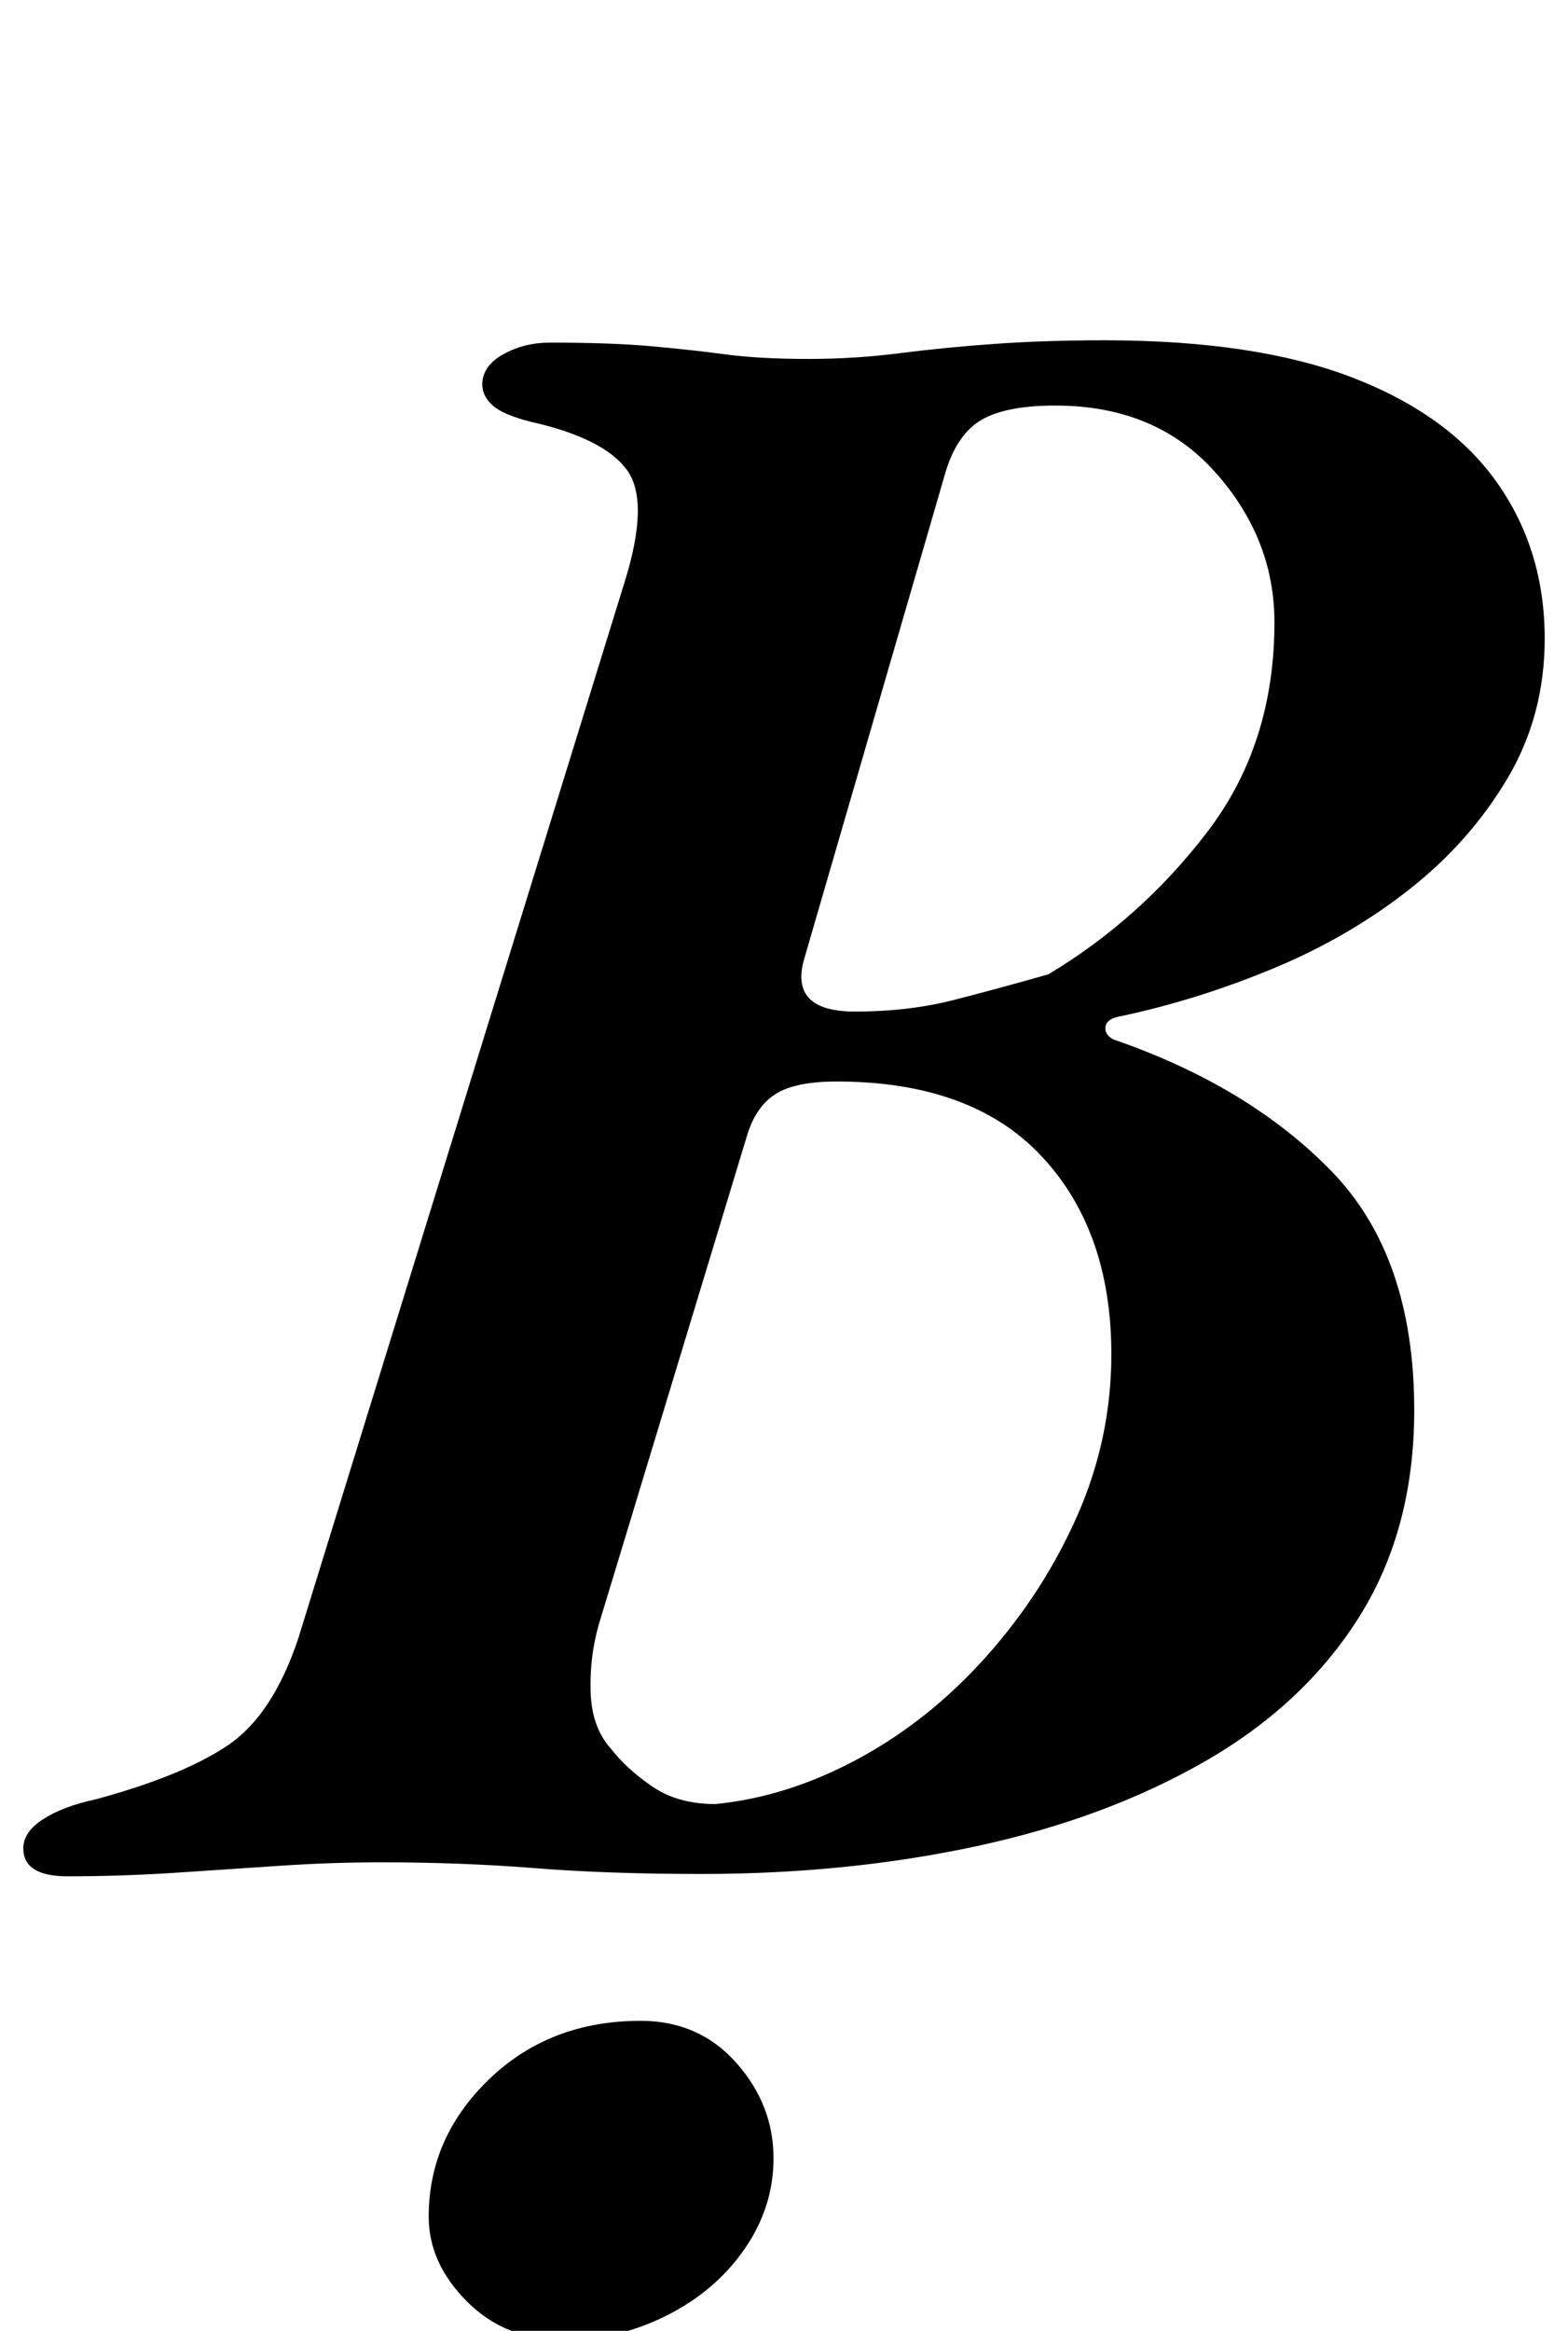 <?xml version="1.0" standalone="no"?>
<!DOCTYPE svg PUBLIC "-//W3C//DTD SVG 1.1//EN" "http://www.w3.org/Graphics/SVG/1.1/DTD/svg11.dtd" >
<svg xmlns="http://www.w3.org/2000/svg" xmlns:xlink="http://www.w3.org/1999/xlink" version="1.1" viewBox="-45 0 673 1000">
  <g transform="matrix(1 0 0 -1 0 800)">
   <path fill="currentColor"
d="M-16 -5q-19 0 -19 12q0 7 8.5 12.5t22.5 8.5q37 10 56.5 23t30.5 46l140 453q11 35 1 48.5t-41 20.5q-12 3 -16.5 7t-4.5 9q0 8 9 13t20 5q26 0 43 -1.5t32 -3.5t36 -2q20 0 39.5 2.5t41 4t46.5 1.5q65 0 106.5 -16t62 -45t20.5 -67q0 -33 -16 -60t-42 -47.5t-58.5 -34
t-65.5 -20.5q-6 -1 -6.5 -4.5t3.5 -5.5q58 -20 93.5 -56.5t35.5 -102.5q0 -51 -23.5 -88.5t-66 -62t-98 -36.5t-118.5 -12q-40 0 -71.5 2.5t-65.5 2.5q-22 0 -44 -1.5t-45 -3t-46 -1.5zM262 26q31 3 61.5 19.5t55 44t39 60.5t14.5 69q0 53 -30 85t-88 32q-17 0 -25.5 -5
t-12.5 -17l-64 -211q-4 -14 -3.5 -29t8.5 -24q7 -9 18 -16.5t27 -7.5zM322 366q23 0 42.5 5t40.5 11q40 24 68.5 61.5t28.5 89.5q0 36 -25.5 64.5t-68.5 28.5q-21 0 -31.5 -6t-15.5 -22l-61 -210q-6 -22 22 -22zM197 -204q-25 0 -41.5 16.5t-16.5 36.5q0 34 26 59t65 25
q25 0 41 -18t16 -41q0 -21 -12.5 -39t-33.5 -28.5t-44 -10.5z" />
  </g>

</svg>
